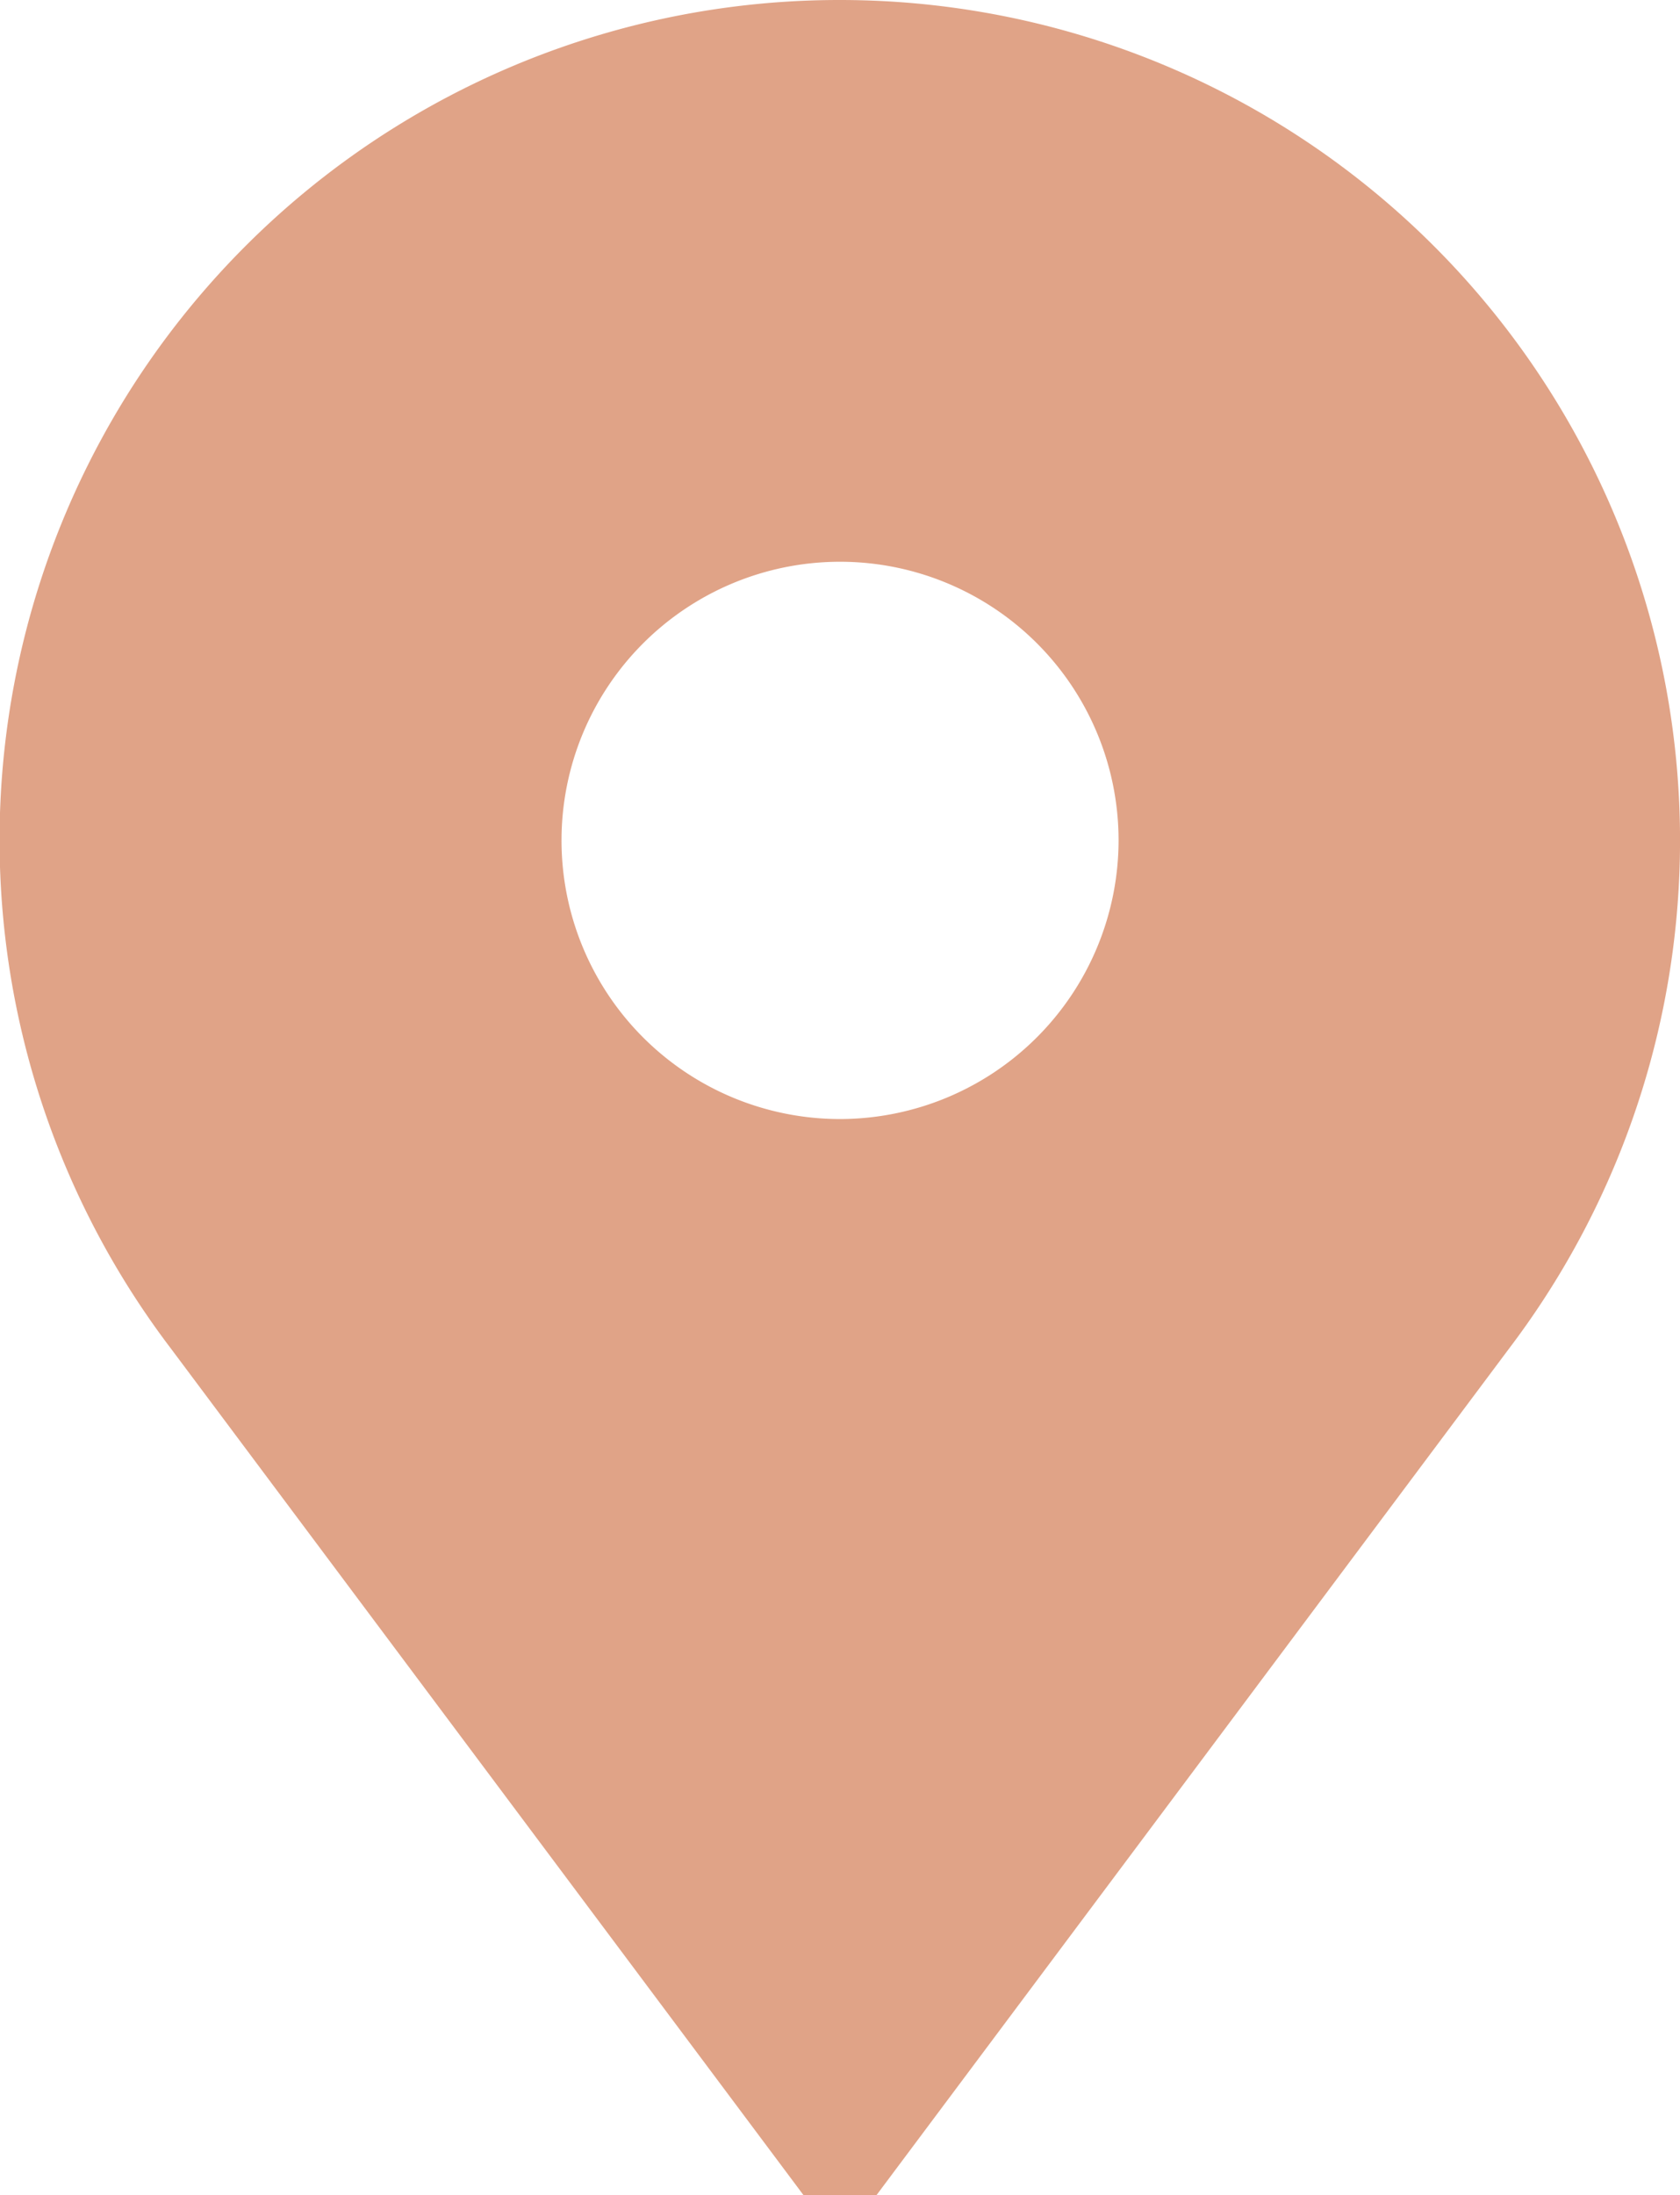 <svg xmlns="http://www.w3.org/2000/svg" width="17.661" height="23.067" viewBox="0 0 17.661 23.067">
  <g id="place" transform="translate(-60)">
    <g id="Group_94749" data-name="Group 94749" transform="translate(60)">
      <path id="Path_123738" data-name="Path 123738" d="M68.83,0a8.827,8.827,0,0,0-7.036,14.167l6.653,8.9h.767l6.653-8.9A8.831,8.831,0,0,0,68.83,0Zm0,11.759A2.928,2.928,0,1,1,71.759,8.83,2.932,2.932,0,0,1,68.83,11.759Z" transform="translate(-60)" fill="#e0a387"/>
    </g>
  </g>
</svg>
